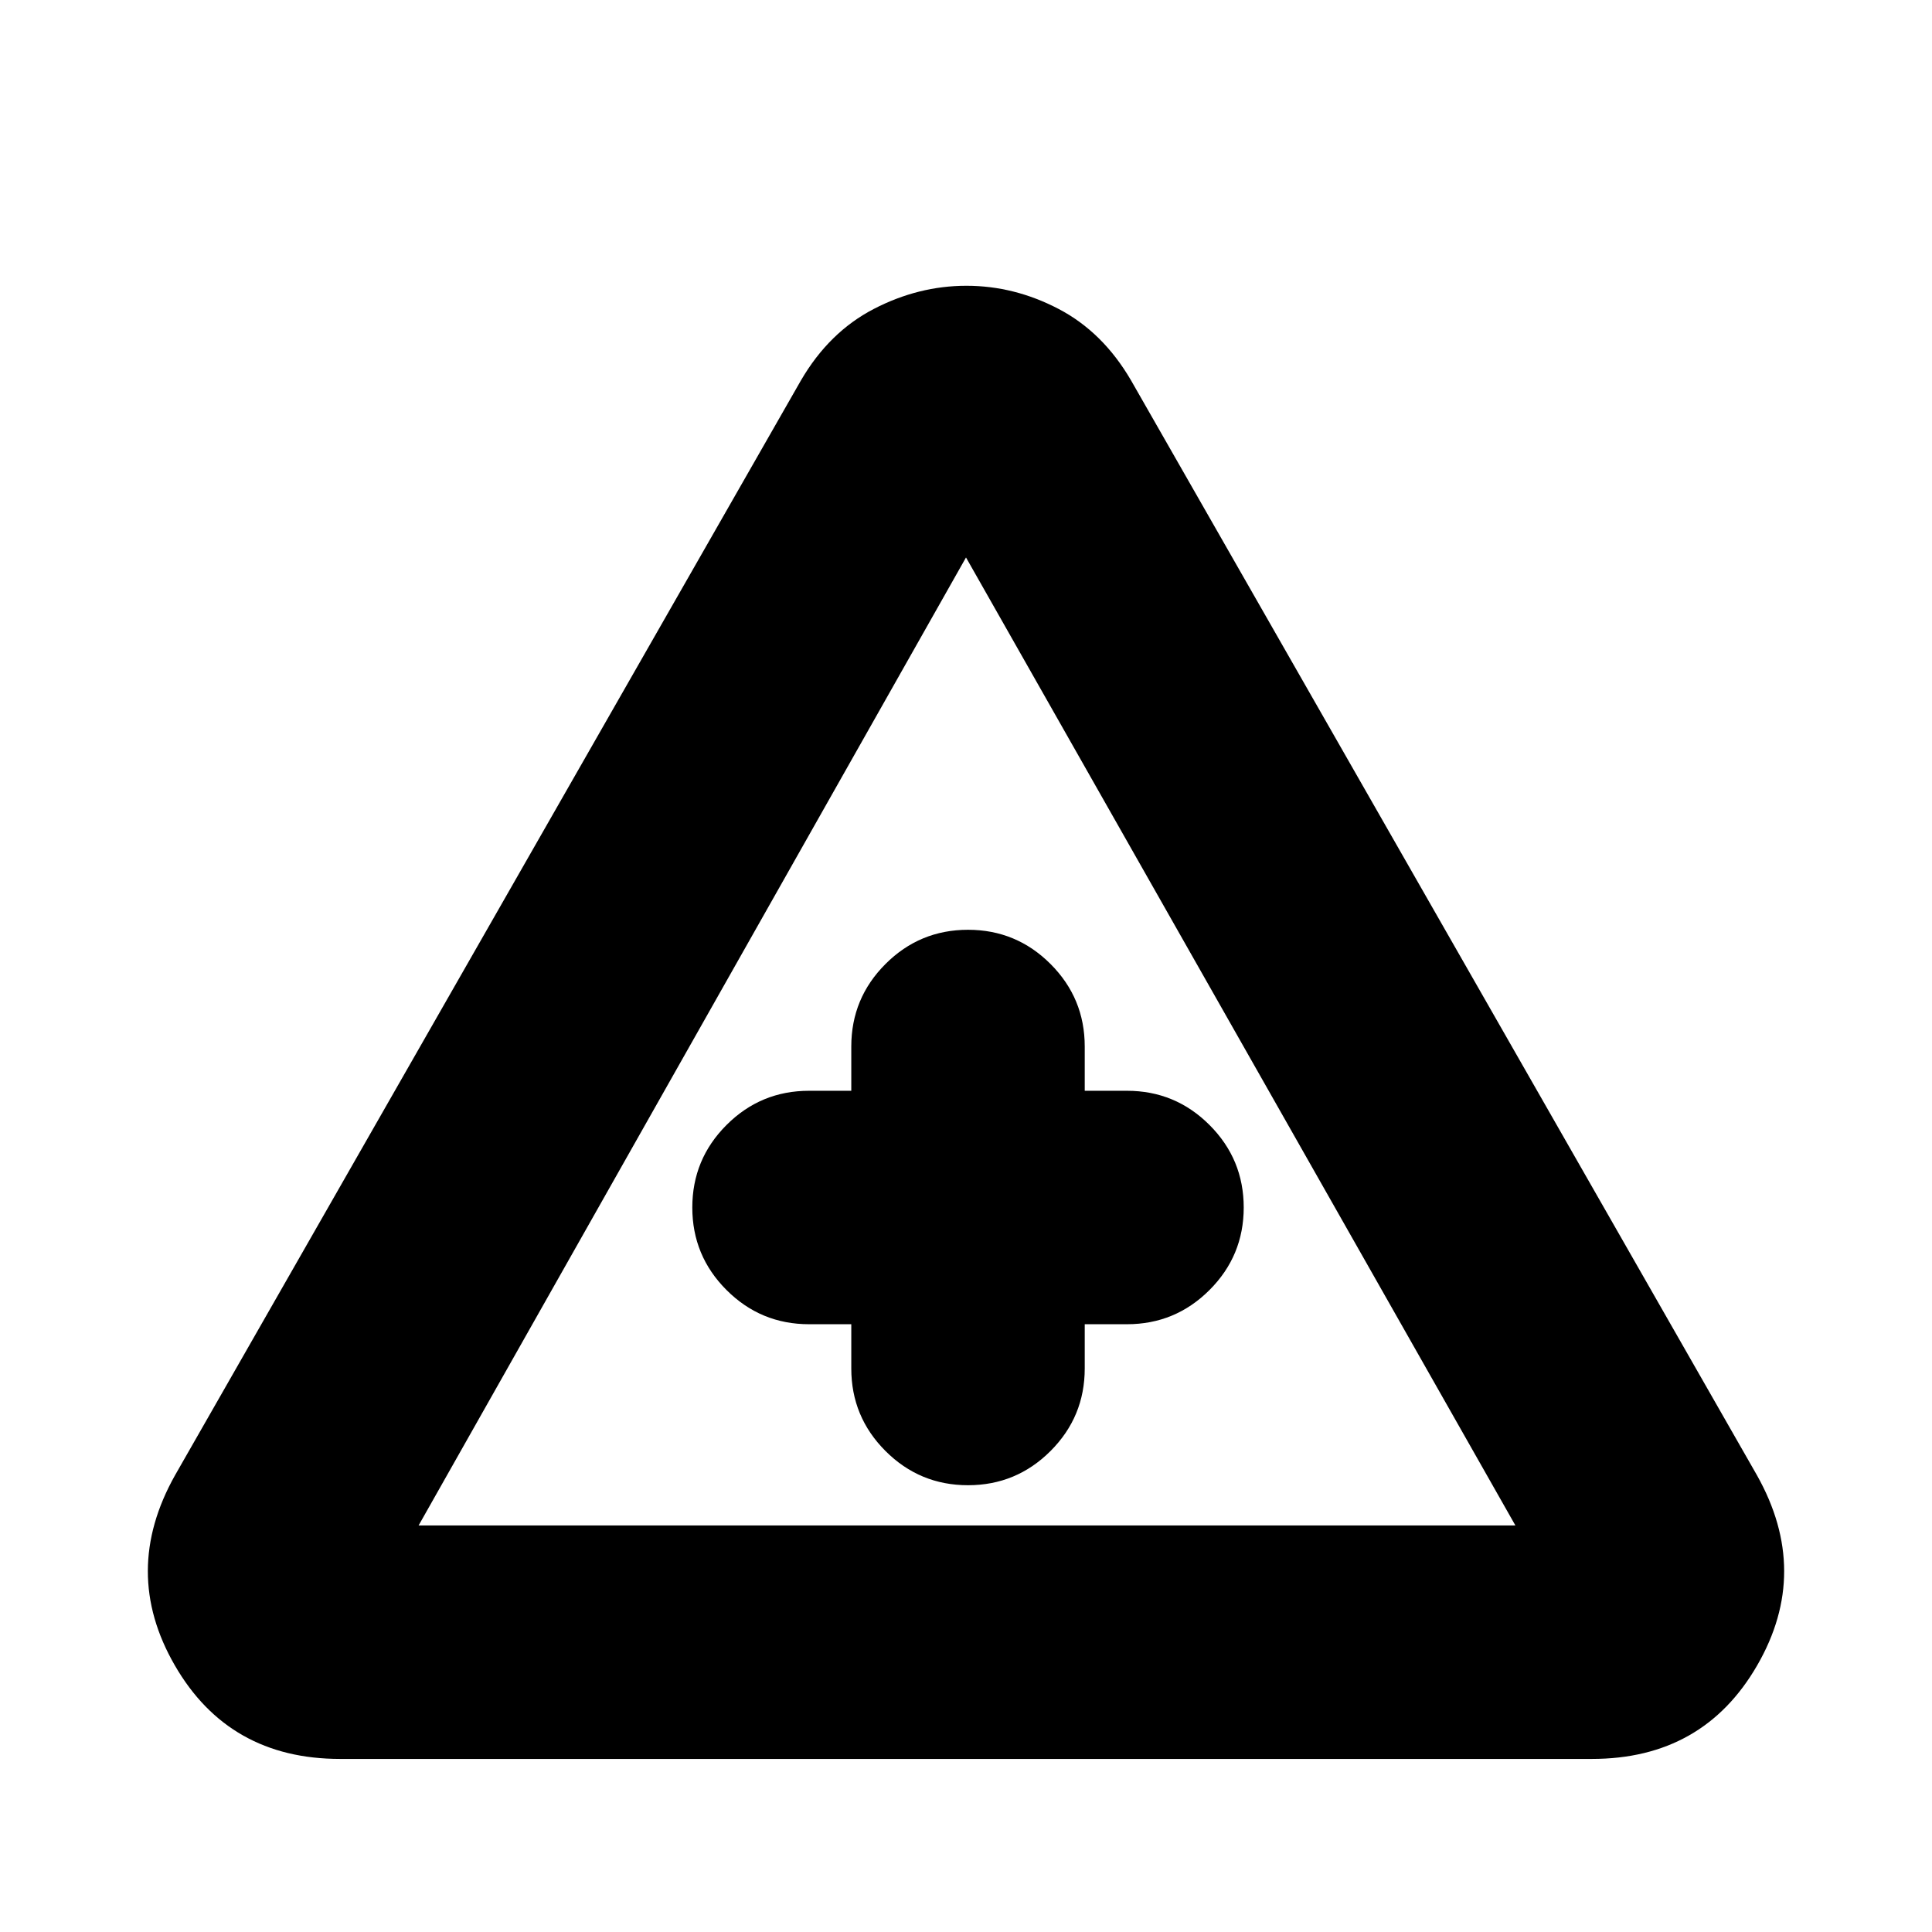 <svg xmlns="http://www.w3.org/2000/svg" height="24" viewBox="0 -960 960 960" width="24"><path d="M169-86q-55.29 0-82.145-46.5Q60-179 87-227l311-544q14-24 36.207-35.5t46-11.5Q504-818 526-806.5t36 35.5l311 544q27 48 .145 94.5T791-86H169Zm39-116h545L480-683 208-202Zm215-100v22q0 24 17 41t41 17q24 0 41-17t17-41v-22h21q24 0 41-17t17-41q0-24-17-41t-41-17h-21v-22q0-24-17-41t-41-17q-24 0-41 17t-17 41v22h-21q-24 0-41 17t-17 41q0 24 17 41t41 17h21Zm58-58Z"/></svg>